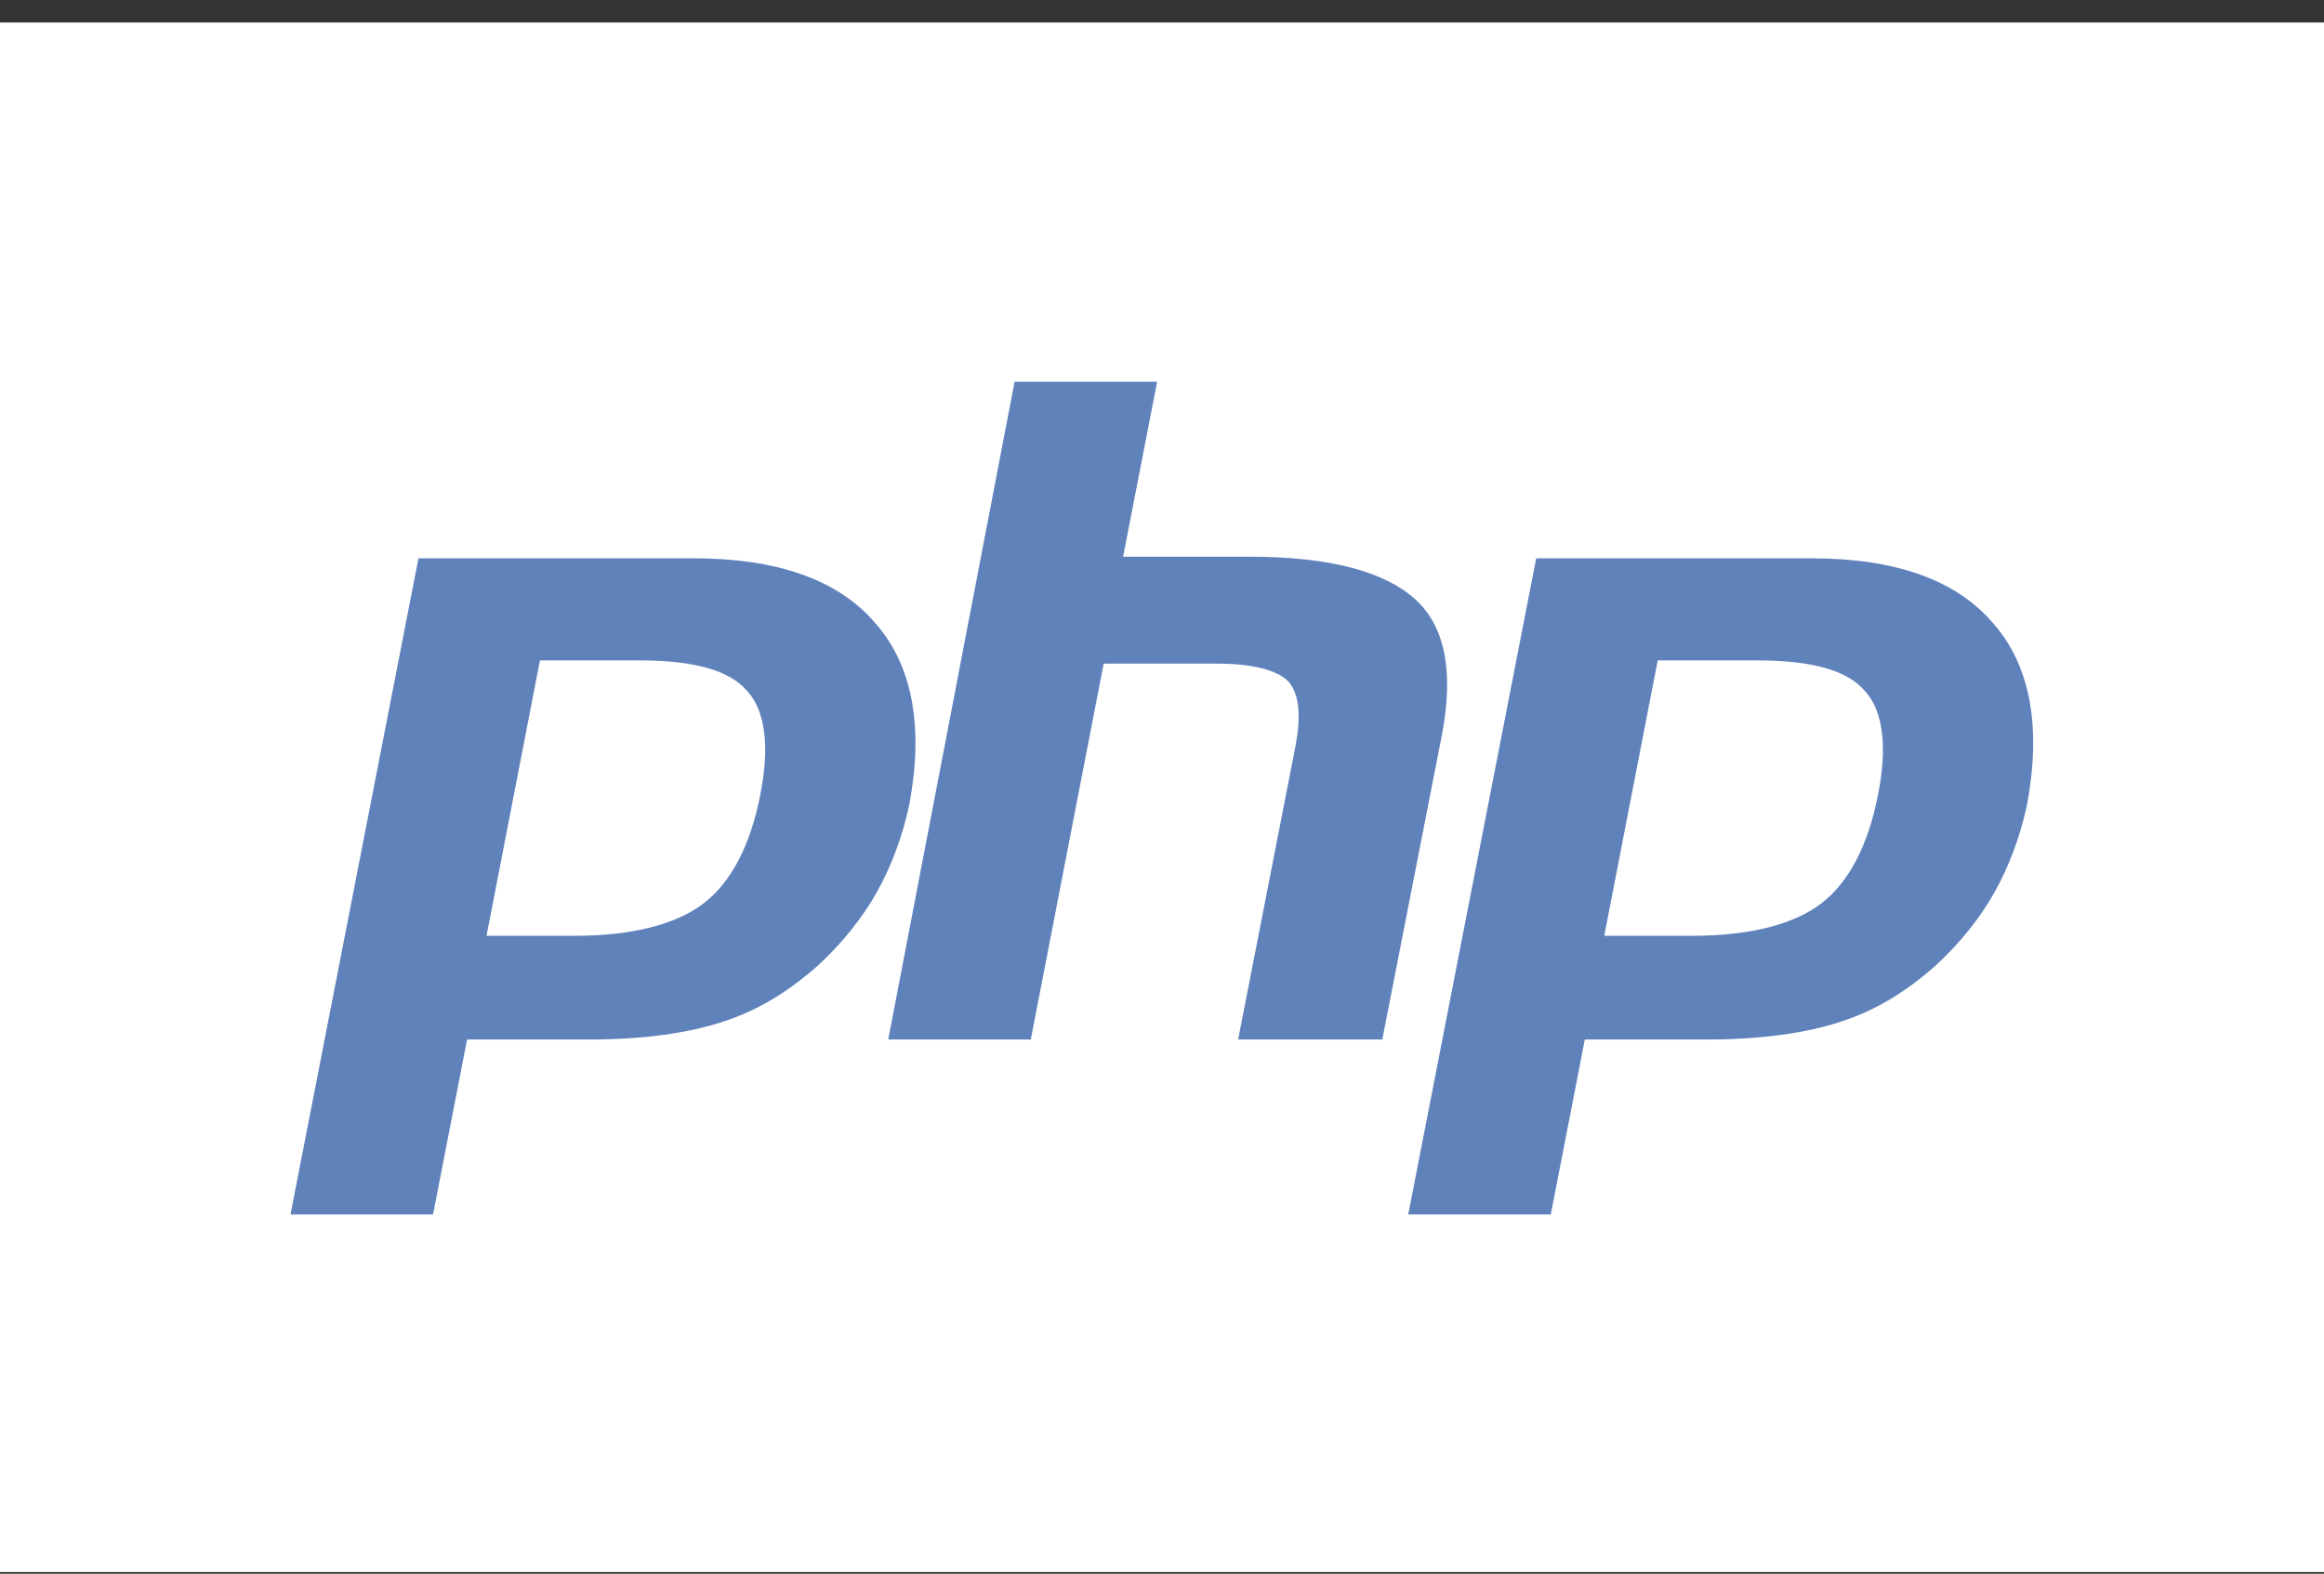<svg width="96" height="65" viewBox="0 0 96 65" fill="none" xmlns="http://www.w3.org/2000/svg">
<rect x="0" y="0" width="96" height="65" fill="#333333" stroke="none"/>
<rect width="96" height="64" transform="translate(0 0.93)" fill="white"/>
<g clip-path="url(#clip0_6744_66427)">
<path fill-rule="evenodd" clip-rule="evenodd" d="M26.387 27.276C28.662 27.276 30.134 27.677 30.87 28.547C31.606 29.35 31.807 30.822 31.405 32.83C31.004 34.904 30.201 36.443 29.063 37.313C27.926 38.183 26.119 38.651 23.71 38.651H20.097L22.305 27.276H26.387ZM12 50.16H17.889L19.294 42.934H24.379C26.587 42.934 28.461 42.666 29.866 42.198C31.338 41.729 32.61 40.926 33.814 39.856C34.818 38.919 35.621 37.915 36.223 36.844C36.825 35.774 37.294 34.502 37.561 33.231C38.164 30.019 37.695 27.476 36.156 25.737C34.617 23.93 32.074 23.06 28.662 23.06H17.286L12 50.16Z" fill="#6082BB"/>
<path fill-rule="evenodd" clip-rule="evenodd" d="M41.911 15.766H47.799L46.394 22.993H51.613C54.892 22.993 57.167 23.595 58.439 24.733C59.71 25.87 60.045 27.744 59.576 30.287L57.1 42.934H51.145L53.487 30.956C53.755 29.618 53.688 28.681 53.219 28.145C52.751 27.677 51.747 27.41 50.275 27.41H45.591L42.58 42.934H36.691L41.911 15.766Z" fill="#6082BB"/>
<path fill-rule="evenodd" clip-rule="evenodd" d="M72.558 27.276C74.834 27.276 76.306 27.677 77.042 28.547C77.778 29.35 77.979 30.822 77.577 32.83C77.176 34.904 76.373 36.443 75.235 37.313C74.097 38.183 72.291 38.651 69.882 38.651H66.269L68.477 27.276H72.558ZM58.172 50.16H64.06L65.466 42.934H70.551C72.759 42.934 74.633 42.666 76.038 42.198C77.51 41.729 78.781 40.926 79.986 39.856C80.99 38.919 81.793 37.915 82.395 36.844C82.997 35.774 83.466 34.502 83.733 33.231C84.335 30.019 83.867 27.476 82.328 25.737C80.789 23.93 78.246 23.06 74.834 23.06H63.458L58.172 50.16Z" fill="#6082BB"/>
</g>
<defs>
<clipPath id="clip0_6744_66427">
<rect width="72" height="34.461" fill="white" transform="translate(12 15.7)"/>
</clipPath>
</defs>
</svg>
